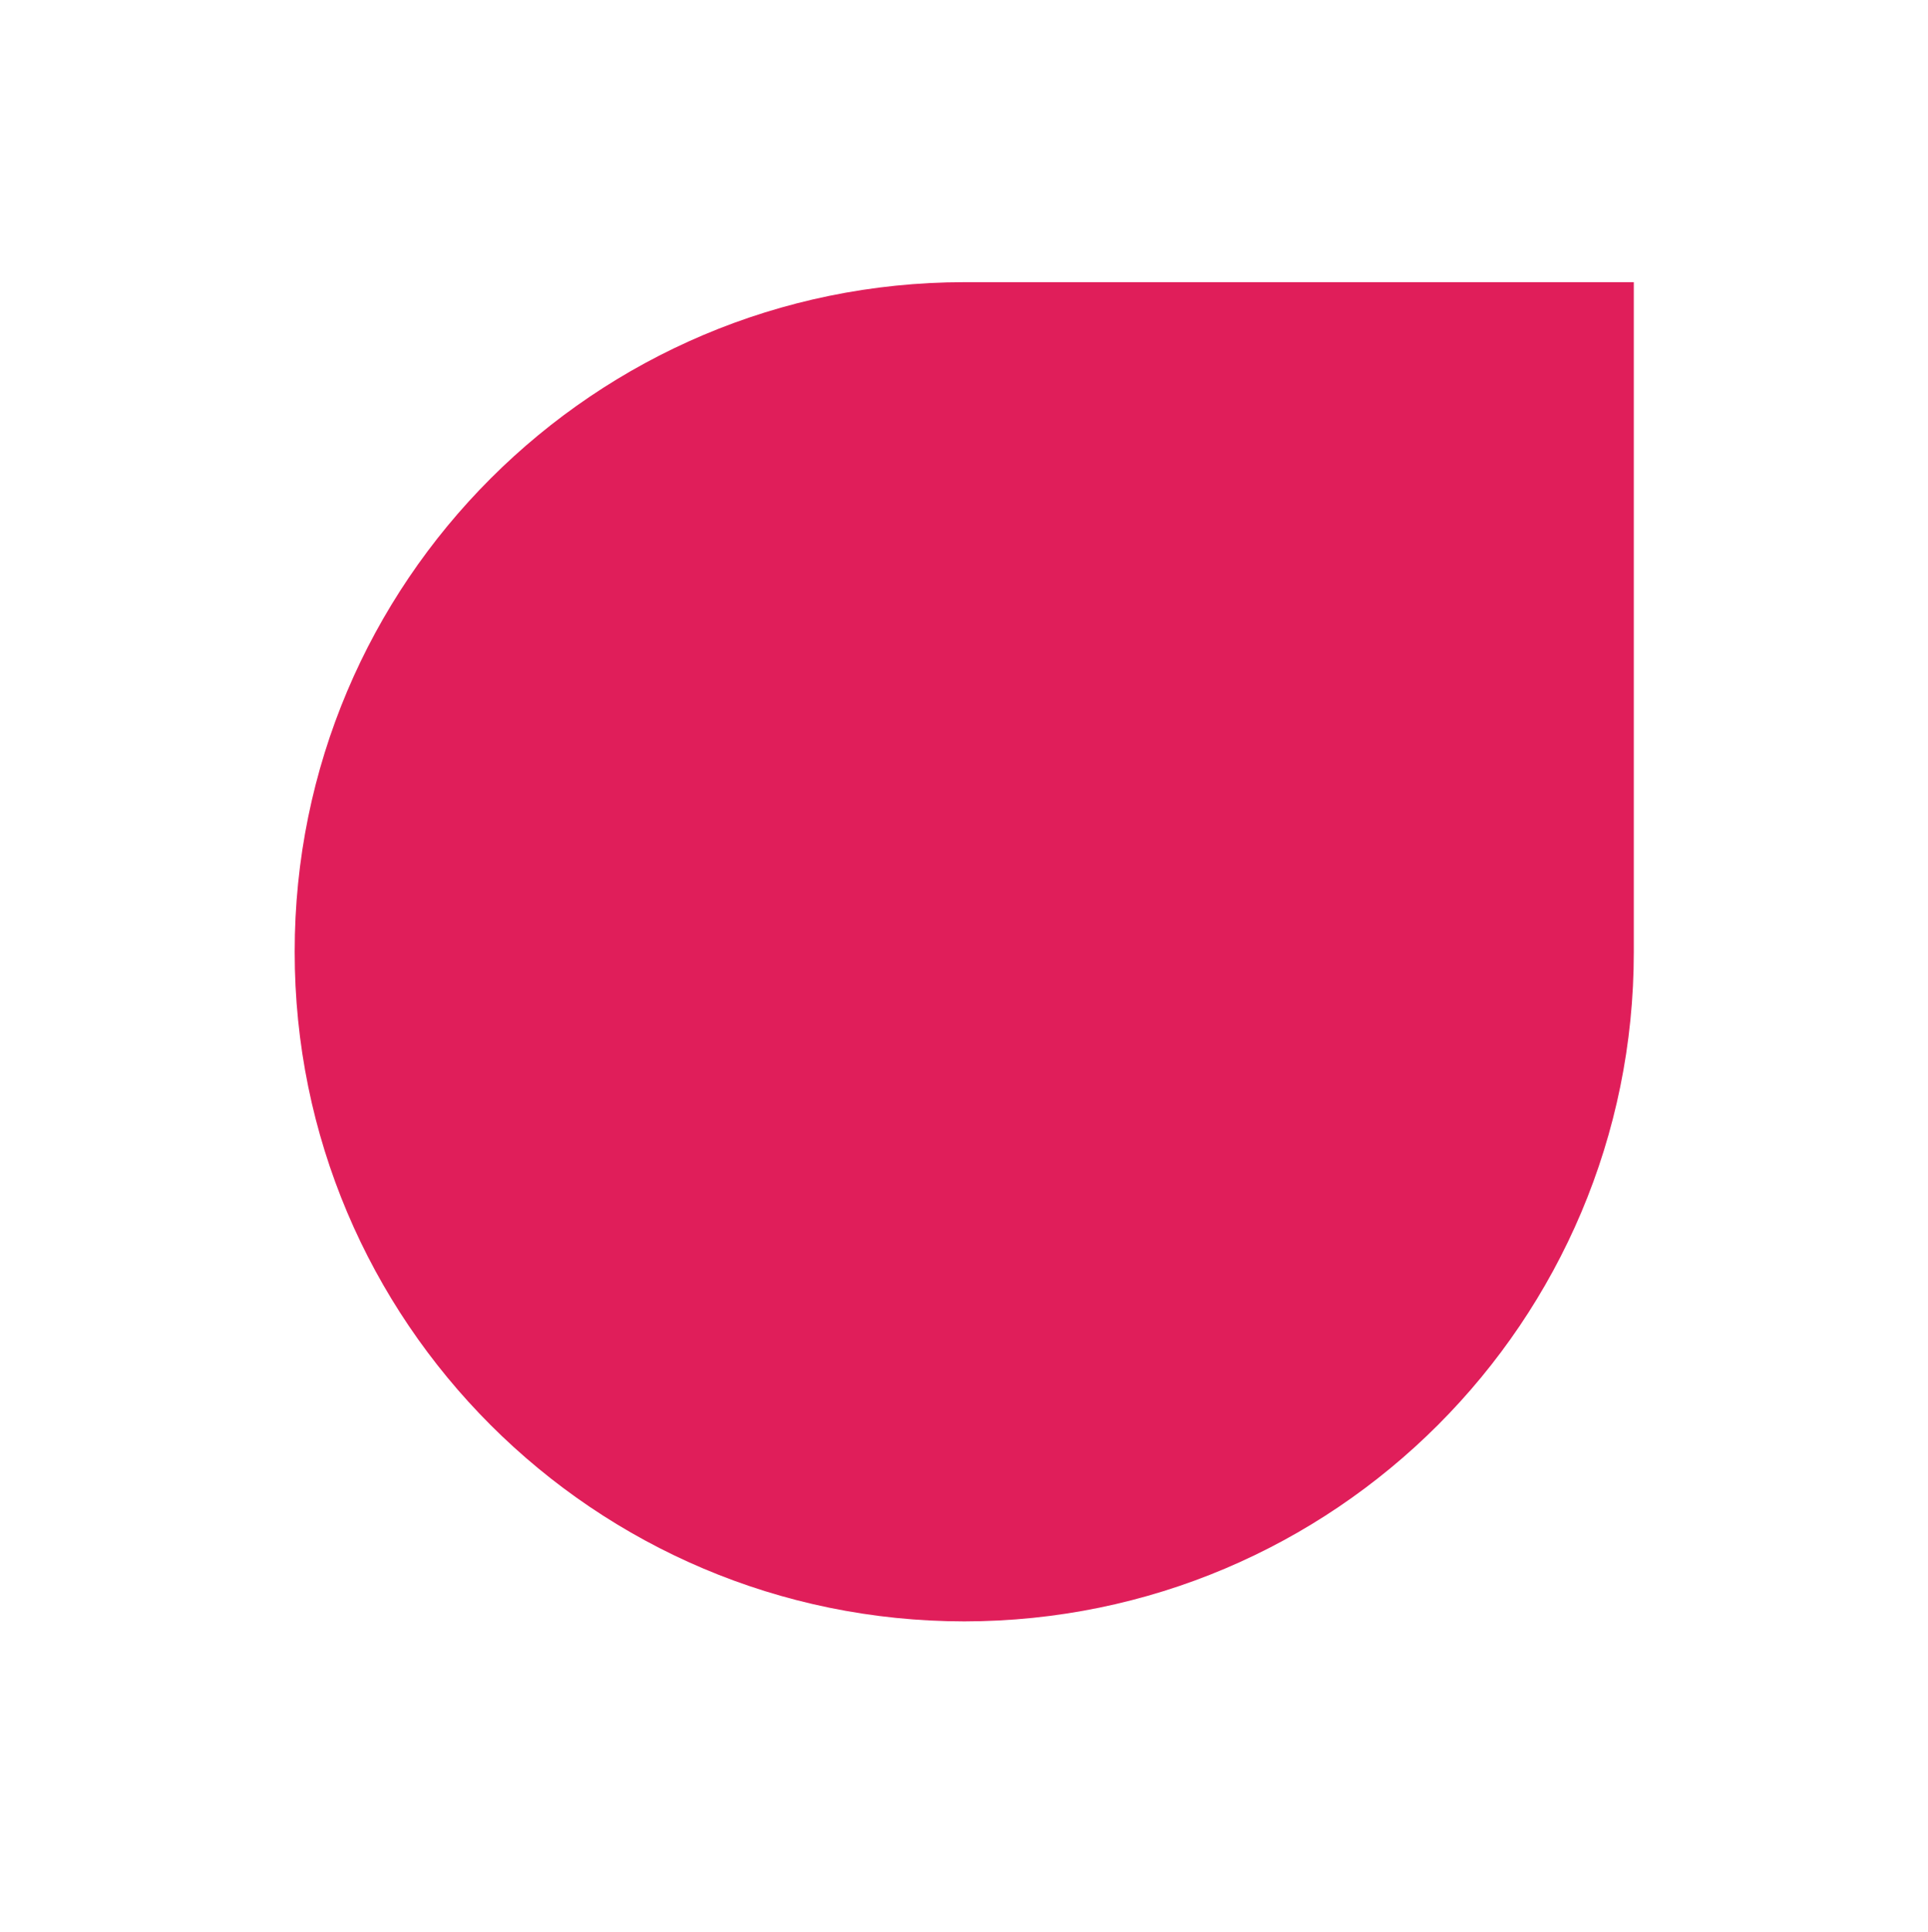 <?xml version="1.0" encoding="UTF-8" standalone="no"?>
<svg
   xmlns:dc="http://purl.org/dc/elements/1.1/"
   xmlns:cc="http://creativecommons.org/ns#"
   xmlns:rdf="http://www.w3.org/1999/02/22-rdf-syntax-ns#"
   xmlns:svg="http://www.w3.org/2000/svg"
   xmlns="http://www.w3.org/2000/svg"
   xmlns:sodipodi="http://sodipodi.sourceforge.net/DTD/sodipodi-0.dtd"
   xmlns:inkscape="http://www.inkscape.org/namespaces/inkscape"
   enable-background="new 0 0 2447.6 2452.5"
   viewBox="0 0 2447.6 2452.5"
   version="1.1"
   id="svg933"
   sodipodi:docname="slack-2.svg"
   inkscape:version="0.92.4 (f8dce91, 2019-08-02)">
  <defs
     id="defs937" />
  <sodipodi:namedview
     pagecolor="#ffffff"
     bordercolor="#666666"
     borderopacity="1"
     objecttolerance="10"
     gridtolerance="10"
     guidetolerance="10"
     inkscape:pageopacity="0"
     inkscape:pageshadow="2"
     inkscape:window-width="1853"
     inkscape:window-height="1025"
     id="namedview935"
     showgrid="false"
     inkscape:zoom="0.096228338"
     inkscape:cx="-651.94683"
     inkscape:cy="1226.25"
     inkscape:window-x="67"
     inkscape:window-y="27"
     inkscape:window-maximized="1"
     inkscape:current-layer="svg933" />
  <path
     style="clip-rule:evenodd;fill:#e01e5a;fill-rule:evenodd;stroke-width:3.469"
     d="m 374.11,1208.199 c -0.347,469.025 380.208,849.653 850,850 469.792,-0.347 850.347,-380.975 850,-850 V 358.199 h -850 c -469.792,0.347 -850.347,380.975 -850,850 z"
     id="path1497"
     inkscape:connector-curvature="0" />
</svg>
